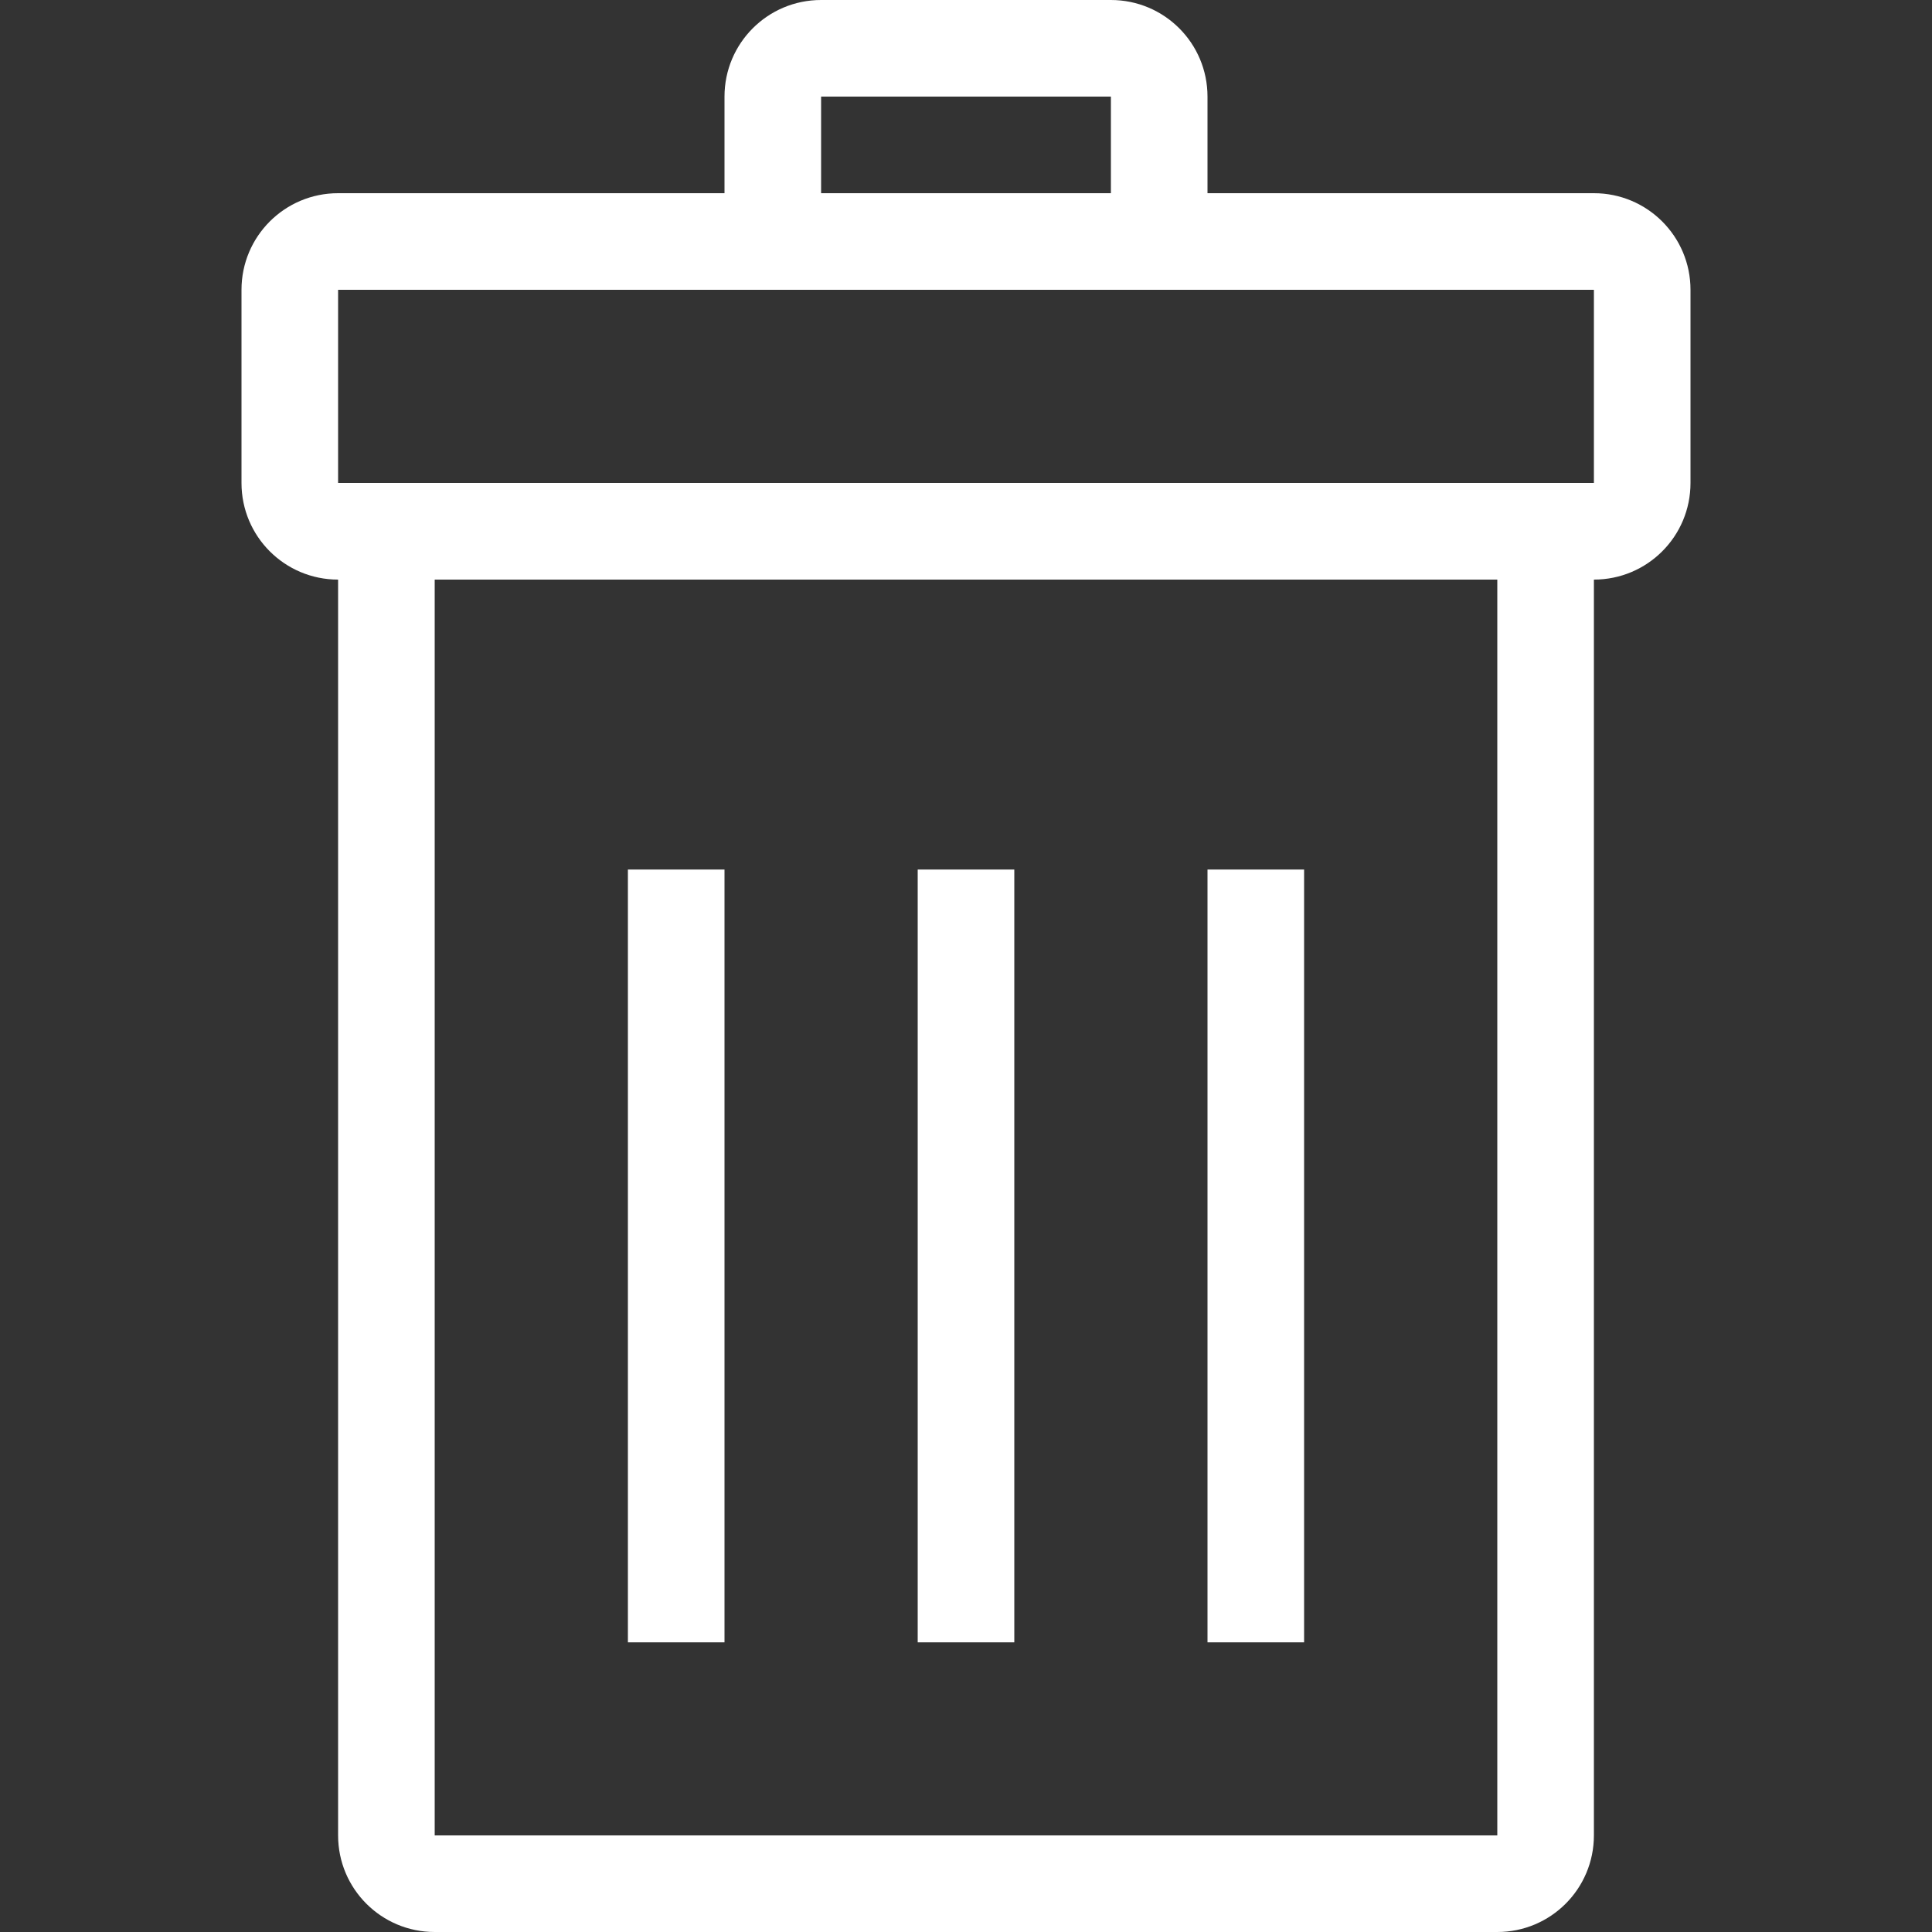 <svg width="14" height="14" viewBox="0 0 14 14" fill="none" xmlns="http://www.w3.org/2000/svg">
<rect x="0" y="0" width="14" height="14" fill="#333333" stroke="none"/>
<path d="M5.25 6.301H4.55V11.901H5.25V6.301Z" fill="white"/>
<path d="M7.35 6.301H6.65V11.901H7.35V6.301Z" fill="white"/>
<path d="M9.45 6.301H8.75V11.901H9.45V6.301Z" fill="white"/>
<path d="M11.55 1.4H8.75V0.7C8.75 0.313 8.437 0 8.05 0H5.95C5.563 0 5.25 0.313 5.25 0.7V1.4H2.45C2.063 1.4 1.75 1.713 1.75 2.1V3.5C1.75 3.887 2.063 4.2 2.45 4.2V13.3C2.45 13.687 2.763 14 3.15 14H10.85C11.237 14 11.55 13.687 11.55 13.3V4.2C11.937 4.2 12.25 3.887 12.25 3.5V2.1C12.25 1.713 11.937 1.4 11.55 1.4ZM5.95 0.7H8.05V1.4H5.95V0.7V0.7ZM10.85 13.3H3.15V4.2H10.85V13.3ZM11.55 3.5H2.45V2.1H11.55V3.5Z" fill="white"/>
</svg>
